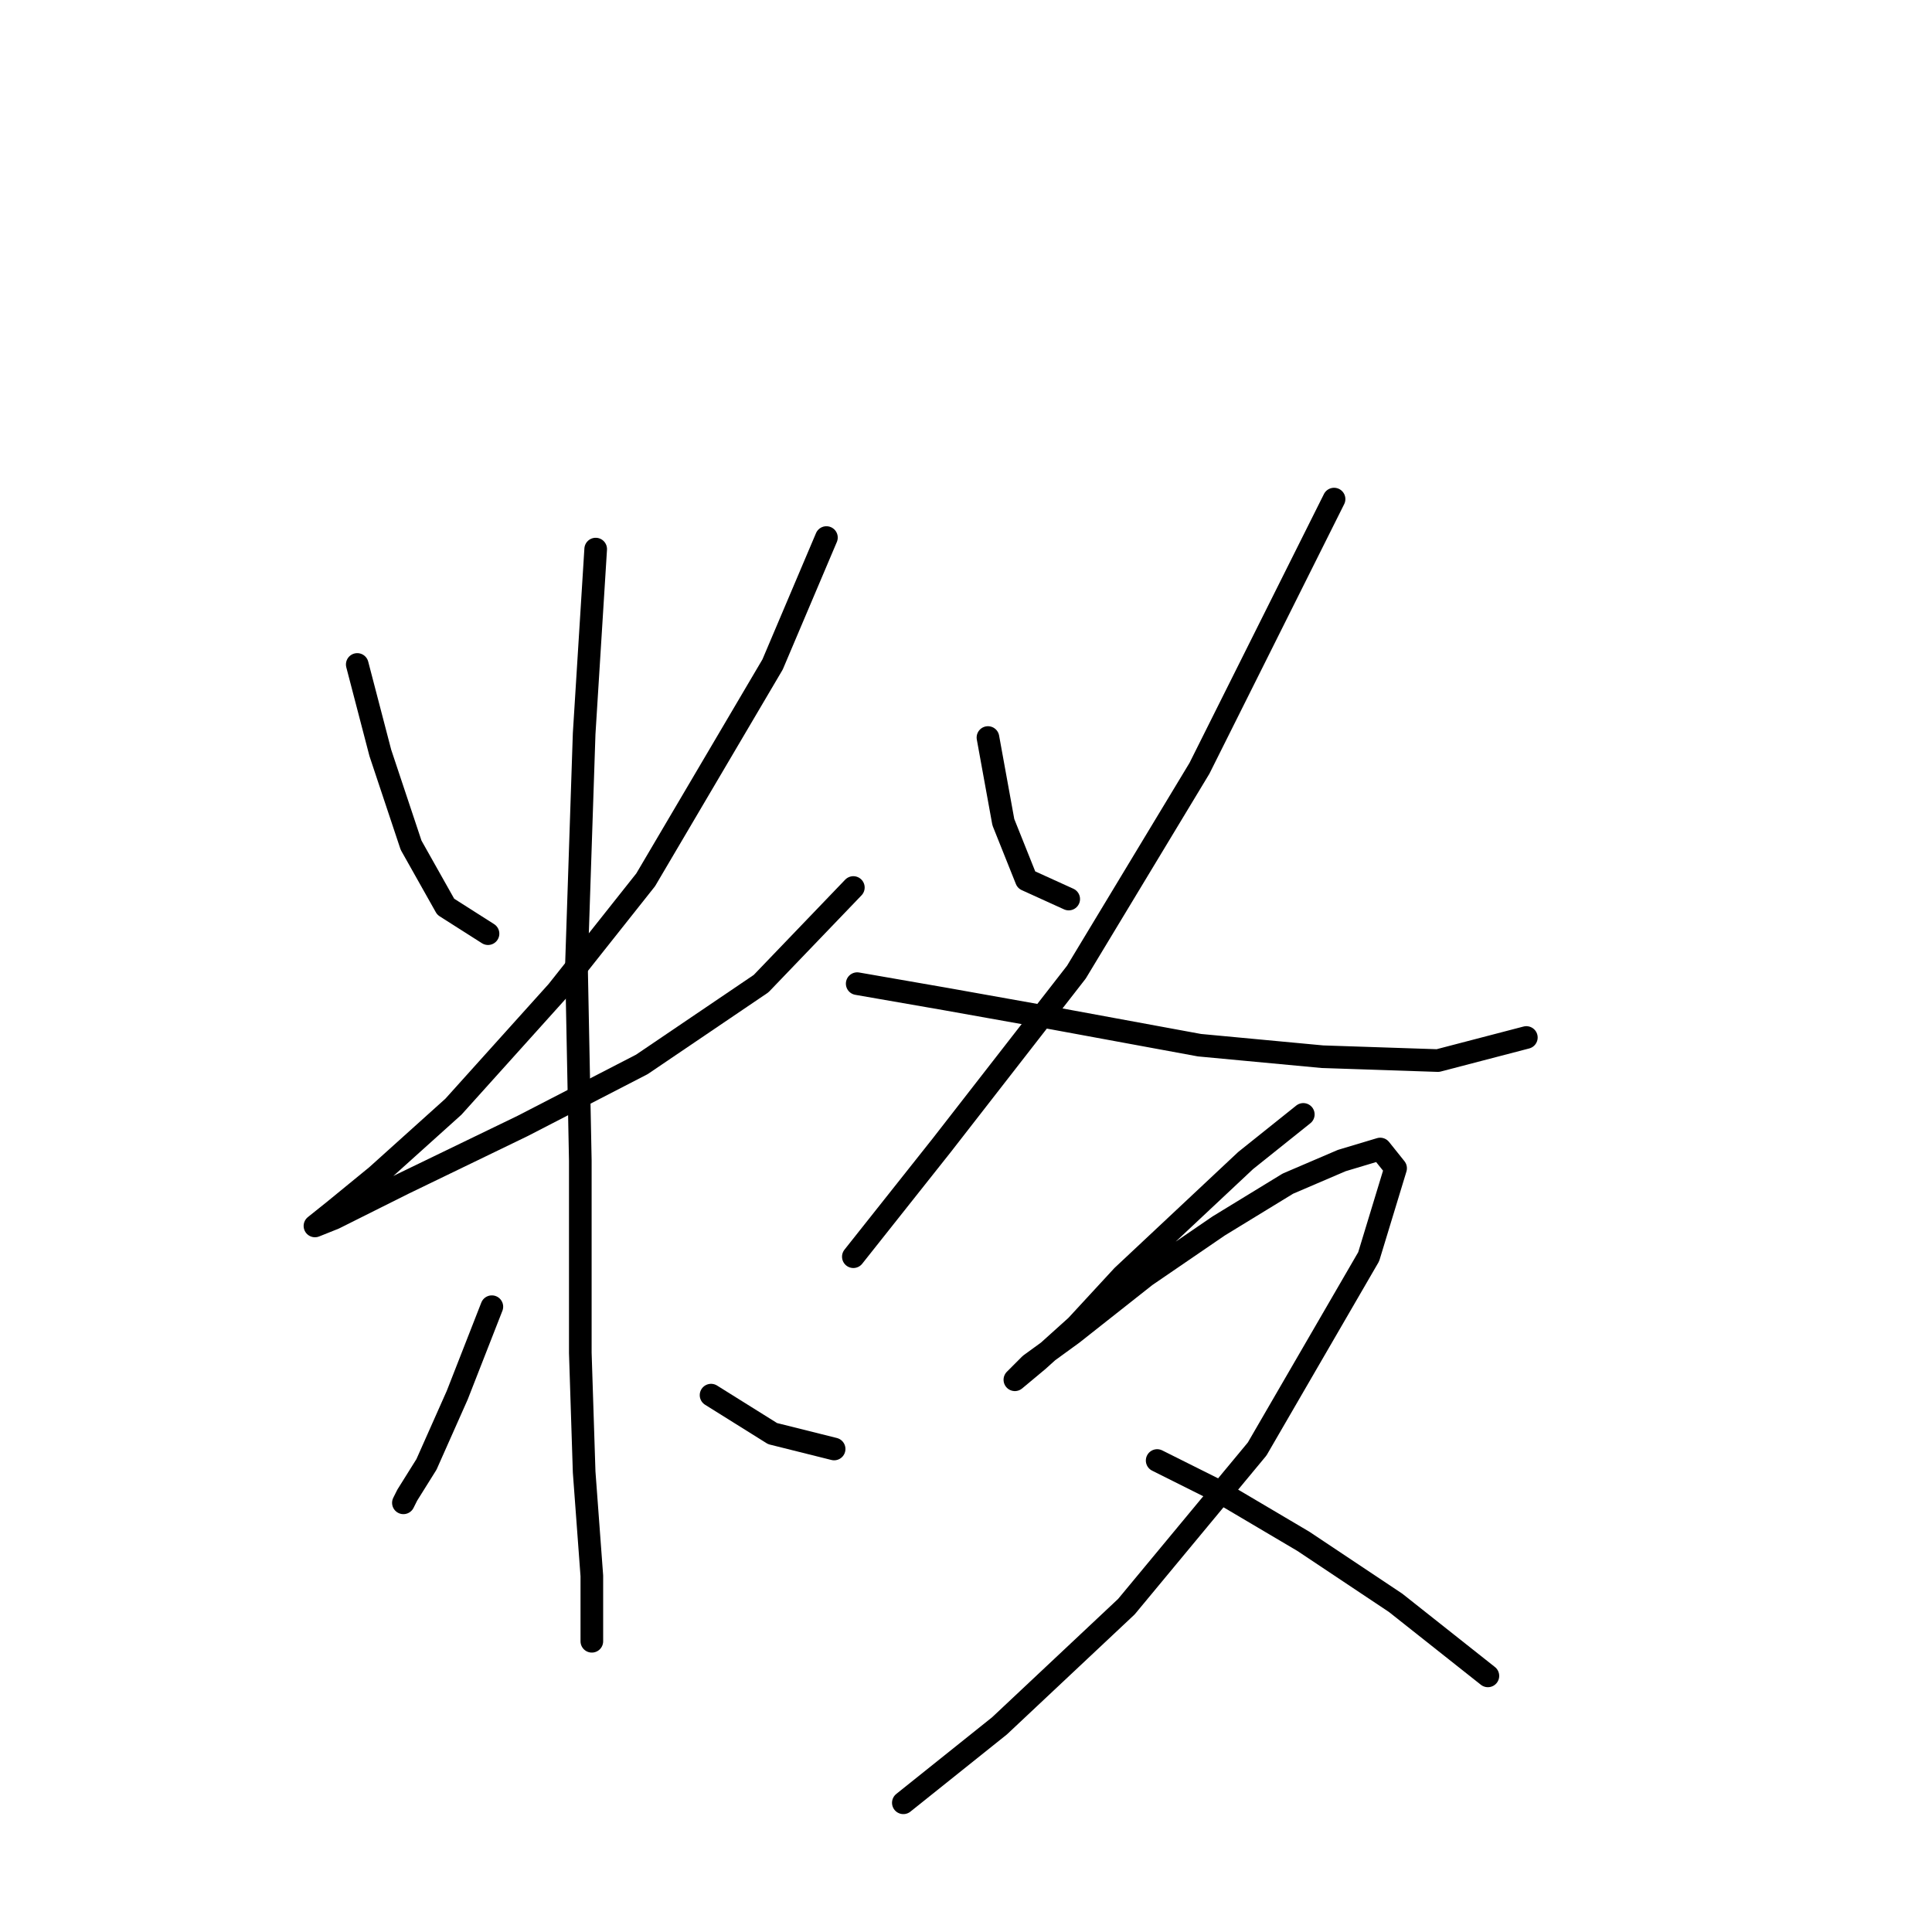 <?xml version="1.0" standalone="no"?>
    <svg width="256" height="256" xmlns="http://www.w3.org/2000/svg" version="1.1">
    <polyline stroke="black" stroke-width="3" stroke-linecap="round" fill="transparent" stroke-linejoin="round" points="47.338 88.045 50.396 99.765 54.472 111.995 59.059 120.148 64.664 123.715 64.664 123.715 " />
        <polyline stroke="black" stroke-width="3" stroke-linecap="round" fill="transparent" stroke-linejoin="round" points="109.506 71.229 102.372 88.045 85.556 116.581 73.836 131.359 60.078 146.646 49.886 155.818 44.281 160.404 41.733 162.443 44.281 161.424 53.453 156.837 69.25 149.194 85.047 141.041 100.844 130.339 113.073 117.6 113.073 117.6 " />
        <polyline stroke="black" stroke-width="3" stroke-linecap="round" fill="transparent" stroke-linejoin="round" points="78.932 72.758 77.403 97.217 76.384 127.792 76.894 153.78 76.894 179.259 77.403 195.055 78.422 208.814 78.422 215.948 78.422 217.477 78.422 217.477 " />
        <polyline stroke="black" stroke-width="3" stroke-linecap="round" fill="transparent" stroke-linejoin="round" points="65.173 173.144 60.587 184.864 56.511 194.036 53.963 198.113 53.453 199.132 53.453 199.132 " />
        <polyline stroke="black" stroke-width="3" stroke-linecap="round" fill="transparent" stroke-linejoin="round" points="94.219 184.864 102.372 189.96 110.526 191.998 110.526 191.998 " />
        <polyline stroke="black" stroke-width="3" stroke-linecap="round" fill="transparent" stroke-linejoin="round" points="130.909 97.727 132.947 108.937 136.004 116.581 141.61 119.129 141.61 119.129 " />
        <polyline stroke="black" stroke-width="3" stroke-linecap="round" fill="transparent" stroke-linejoin="round" points="176.77 66.133 158.935 101.803 142.629 128.811 124.794 151.742 113.073 166.519 113.073 166.519 " />
        <polyline stroke="black" stroke-width="3" stroke-linecap="round" fill="transparent" stroke-linejoin="round" points="113.583 130.339 125.303 132.378 139.571 134.926 158.935 138.493 175.242 140.021 190.529 140.531 202.249 137.474 202.249 137.474 " />
        <polyline stroke="black" stroke-width="3" stroke-linecap="round" fill="transparent" stroke-linejoin="round" points="172.694 147.665 165.05 153.78 156.897 161.424 148.744 169.067 142.629 175.692 137.533 180.278 134.476 182.826 134.476 182.826 136.514 180.787 142.119 176.711 151.801 169.067 161.483 162.443 170.655 156.837 177.789 153.78 182.885 152.251 184.924 154.799 181.357 166.519 166.579 191.998 149.253 212.891 132.437 228.687 119.698 238.879 119.698 238.879 " />
        <polyline stroke="black" stroke-width="3" stroke-linecap="round" fill="transparent" stroke-linejoin="round" points="153.33 193.527 161.483 197.603 172.694 204.228 184.924 212.381 197.153 222.063 197.153 222.063 " />
        </svg>